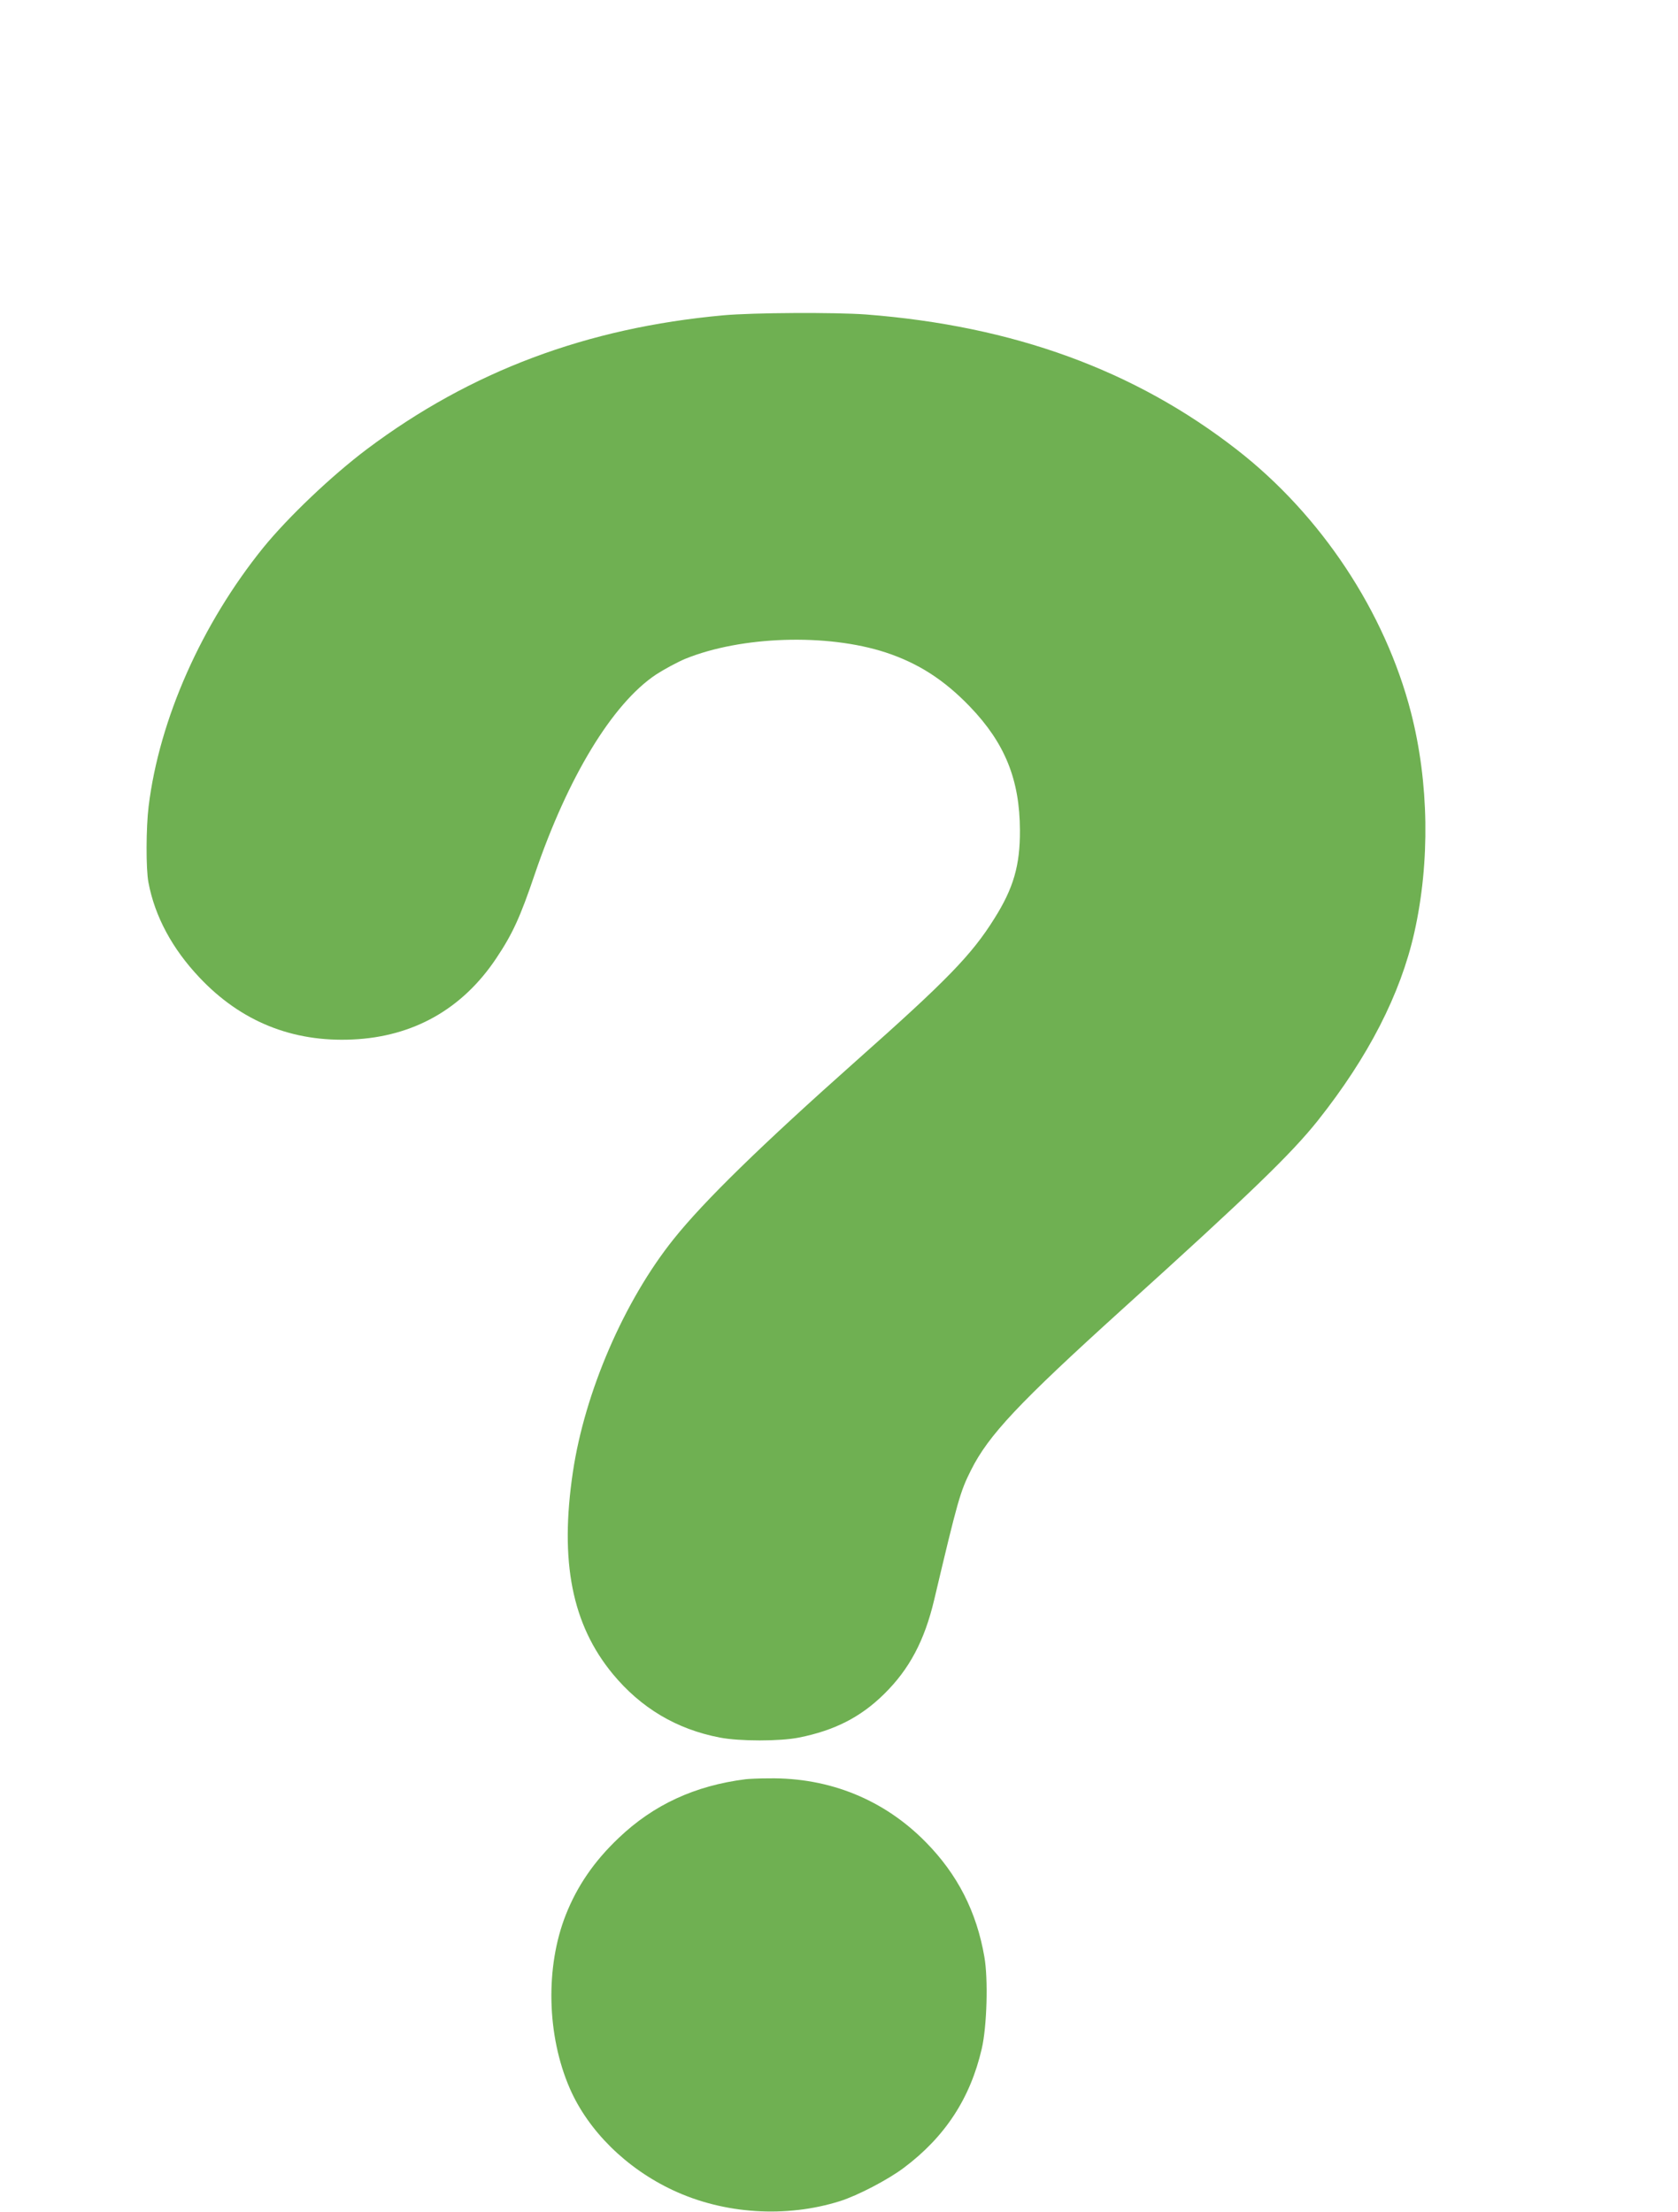 <?xml version="1.0" standalone="no"?>
<!DOCTYPE svg PUBLIC "-//W3C//DTD SVG 20010904//EN"
 "http://www.w3.org/TR/2001/REC-SVG-20010904/DTD/svg10.dtd">
<svg version="1.0" xmlns="http://www.w3.org/2000/svg"
 width="971pt" height="1280pt" viewBox="0 0 971 1280"
 preserveAspectRatio="xMidYMid meet">
<g transform="translate(0,1280) scale(0.1,-0.1)"
fill="#6fb052" stroke="none">
<path d="M4184 10975 c-790 -72 -1460 -324 -2059 -773 -206 -155 -457 -394
-602 -572 -356 -441 -601 -992 -663 -1497 -15 -122 -16 -363 -1 -440 37 -197
138 -384 295 -550 240 -255 538 -375 886 -359 352 16 635 176 831 469 95 142
139 238 224 489 191 561 449 986 701 1154 46 30 122 71 169 91 325 132 820
148 1160 37 188 -62 338 -158 487 -313 203 -211 289 -423 290 -716 1 -203 -37
-335 -148 -511 -131 -210 -275 -358 -799 -823 -551 -490 -881 -812 -1056
-1031 -287 -358 -515 -886 -584 -1350 -77 -518 -5 -882 231 -1168 163 -197
369 -320 620 -368 114 -22 347 -22 457 0 206 41 357 118 492 251 147 144 235
310 291 547 136 575 150 625 213 750 101 202 276 388 871 927 748 676 982 903
1136 1096 292 368 478 731 558 1087 92 410 85 869 -19 1274 -150 583 -520
1142 -1007 1521 -592 461 -1294 717 -2147 783 -180 13 -652 11 -827 -5z"/>
<path d="M4315 2503 c-293 -37 -533 -147 -736 -341 -141 -134 -239 -277 -305
-444 -119 -302 -110 -698 23 -1004 107 -246 328 -464 598 -590 295 -138 653
-161 965 -63 104 33 278 124 370 193 239 179 385 403 451 689 30 128 38 404
15 533 -45 260 -155 476 -338 662 -241 246 -557 375 -908 370 -58 0 -118 -3
-135 -5z"/>
</g>
</svg>
